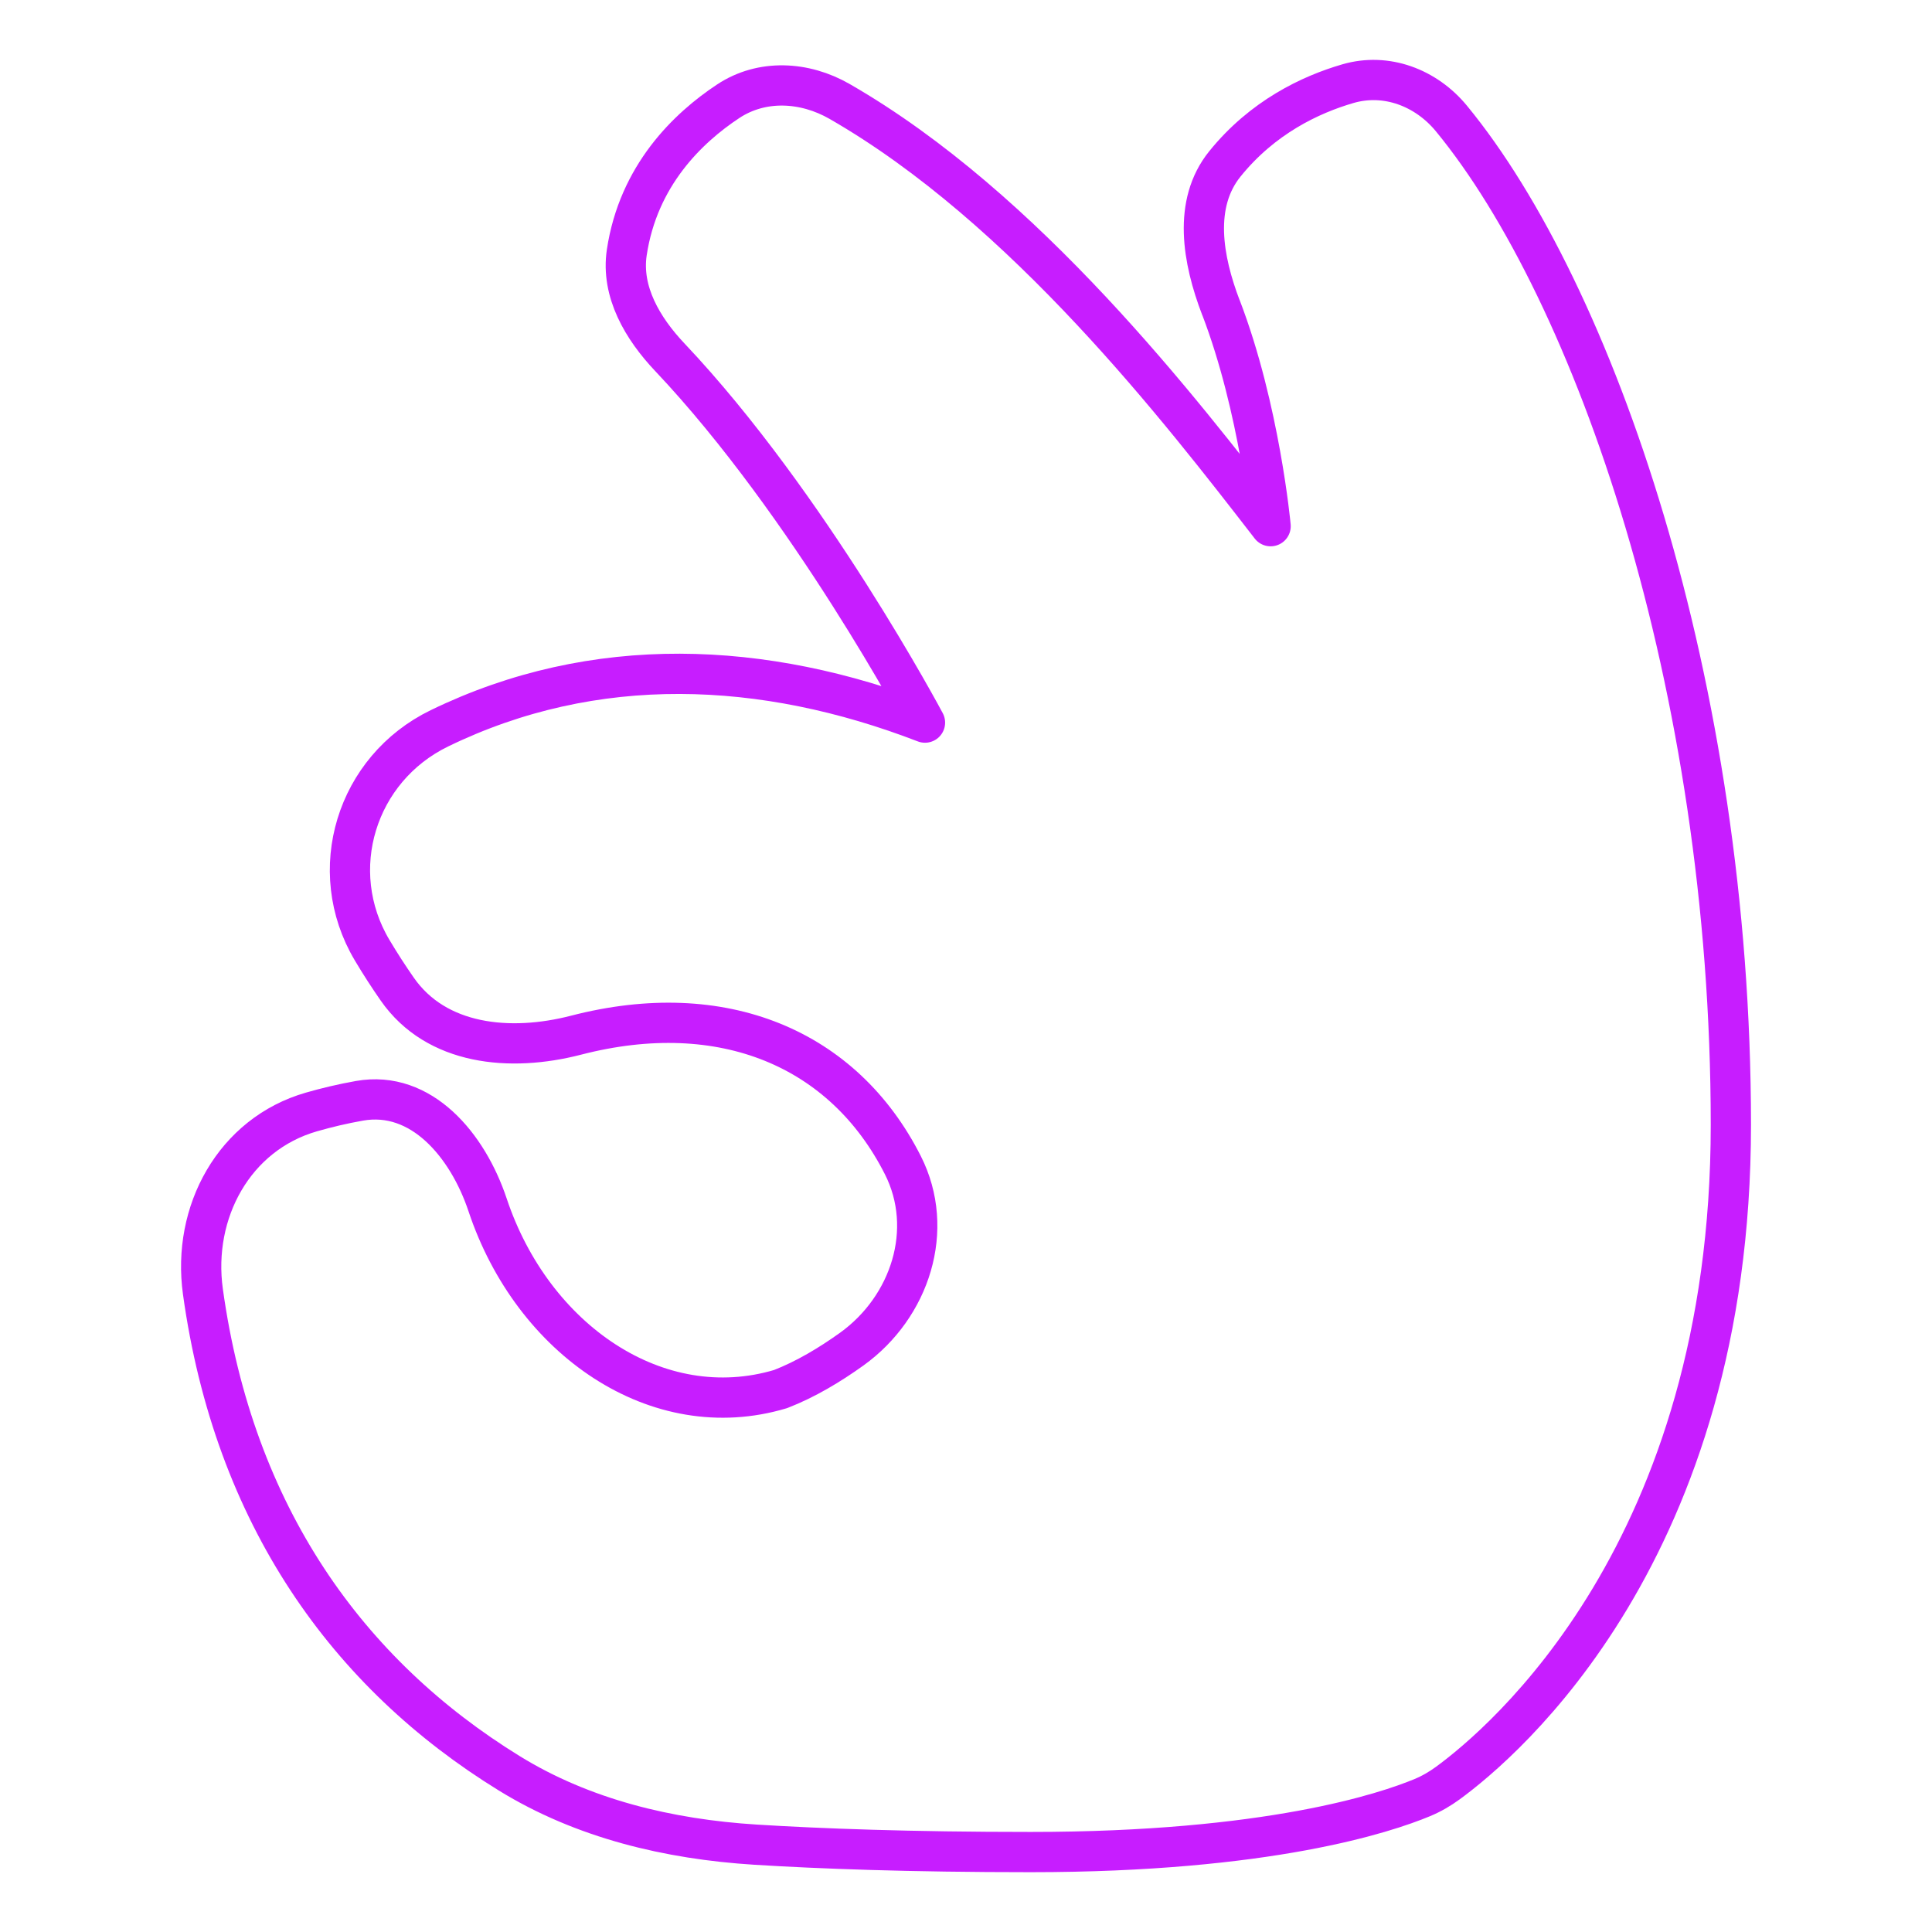 <svg xmlns="http://www.w3.org/2000/svg" fill="none" viewBox="0 0 48 48" id="Ok-Hand--Streamline-Plump-Neon">
  <desc>
    Ok Hand Streamline Icon: https://streamlinehq.com
  </desc>
  <g id="ok-hand">
    <path id="Vector" stroke="#c71dff" stroke-linecap="round" stroke-linejoin="round" d="M30.333 7.641c-0.455 -1.189 -0.701 -2.578 0.098 -3.568 0.936 -1.161 2.125 -1.723 3.056 -1.994 0.953 -0.278 1.942 0.098 2.573 0.865 3.544 4.307 6.943 14.05 6.943 25.002 0 10.572 -5.653 15.347 -7.032 16.354 -0.197 0.144 -0.406 0.266 -0.632 0.36 -0.919 0.383 -3.832 1.354 -9.731 1.354 -3.018 0 -5.254 -0.085 -6.841 -0.184 -2.15 -0.135 -4.278 -0.641 -6.112 -1.771 -4.012 -2.47 -6.842 -6.403 -7.614 -11.97 -0.274 -1.976 0.778 -3.91 2.695 -4.462 0.372 -0.107 0.772 -0.203 1.196 -0.278 1.537 -0.271 2.688 1.105 3.182 2.586 1.118 3.357 4.225 5.49 7.279 4.576 0.623 -0.241 1.228 -0.605 1.769 -0.993 1.454 -1.046 2.078 -2.972 1.269 -4.57 -1.47 -2.904 -4.475 -4.172 -8.12 -3.229 -1.642 0.425 -3.472 0.248 -4.441 -1.144 -0.207 -0.297 -0.418 -0.621 -0.625 -0.969 -1.177 -1.978 -0.398 -4.506 1.672 -5.511 3.855 -1.873 8.051 -1.69 12.064 -0.142 0 0 -2.877 -5.417 -6.339 -9.077 -0.678 -0.717 -1.216 -1.627 -1.07 -2.603 0.286 -1.911 1.517 -3.095 2.521 -3.758 0.835 -0.552 1.898 -0.494 2.766 0.005 4.611 2.649 8.49 7.688 10.709 10.553 0 0 -0.268 -2.913 -1.233 -5.431Z" stroke-width="1"></path>
  </g>
</svg>